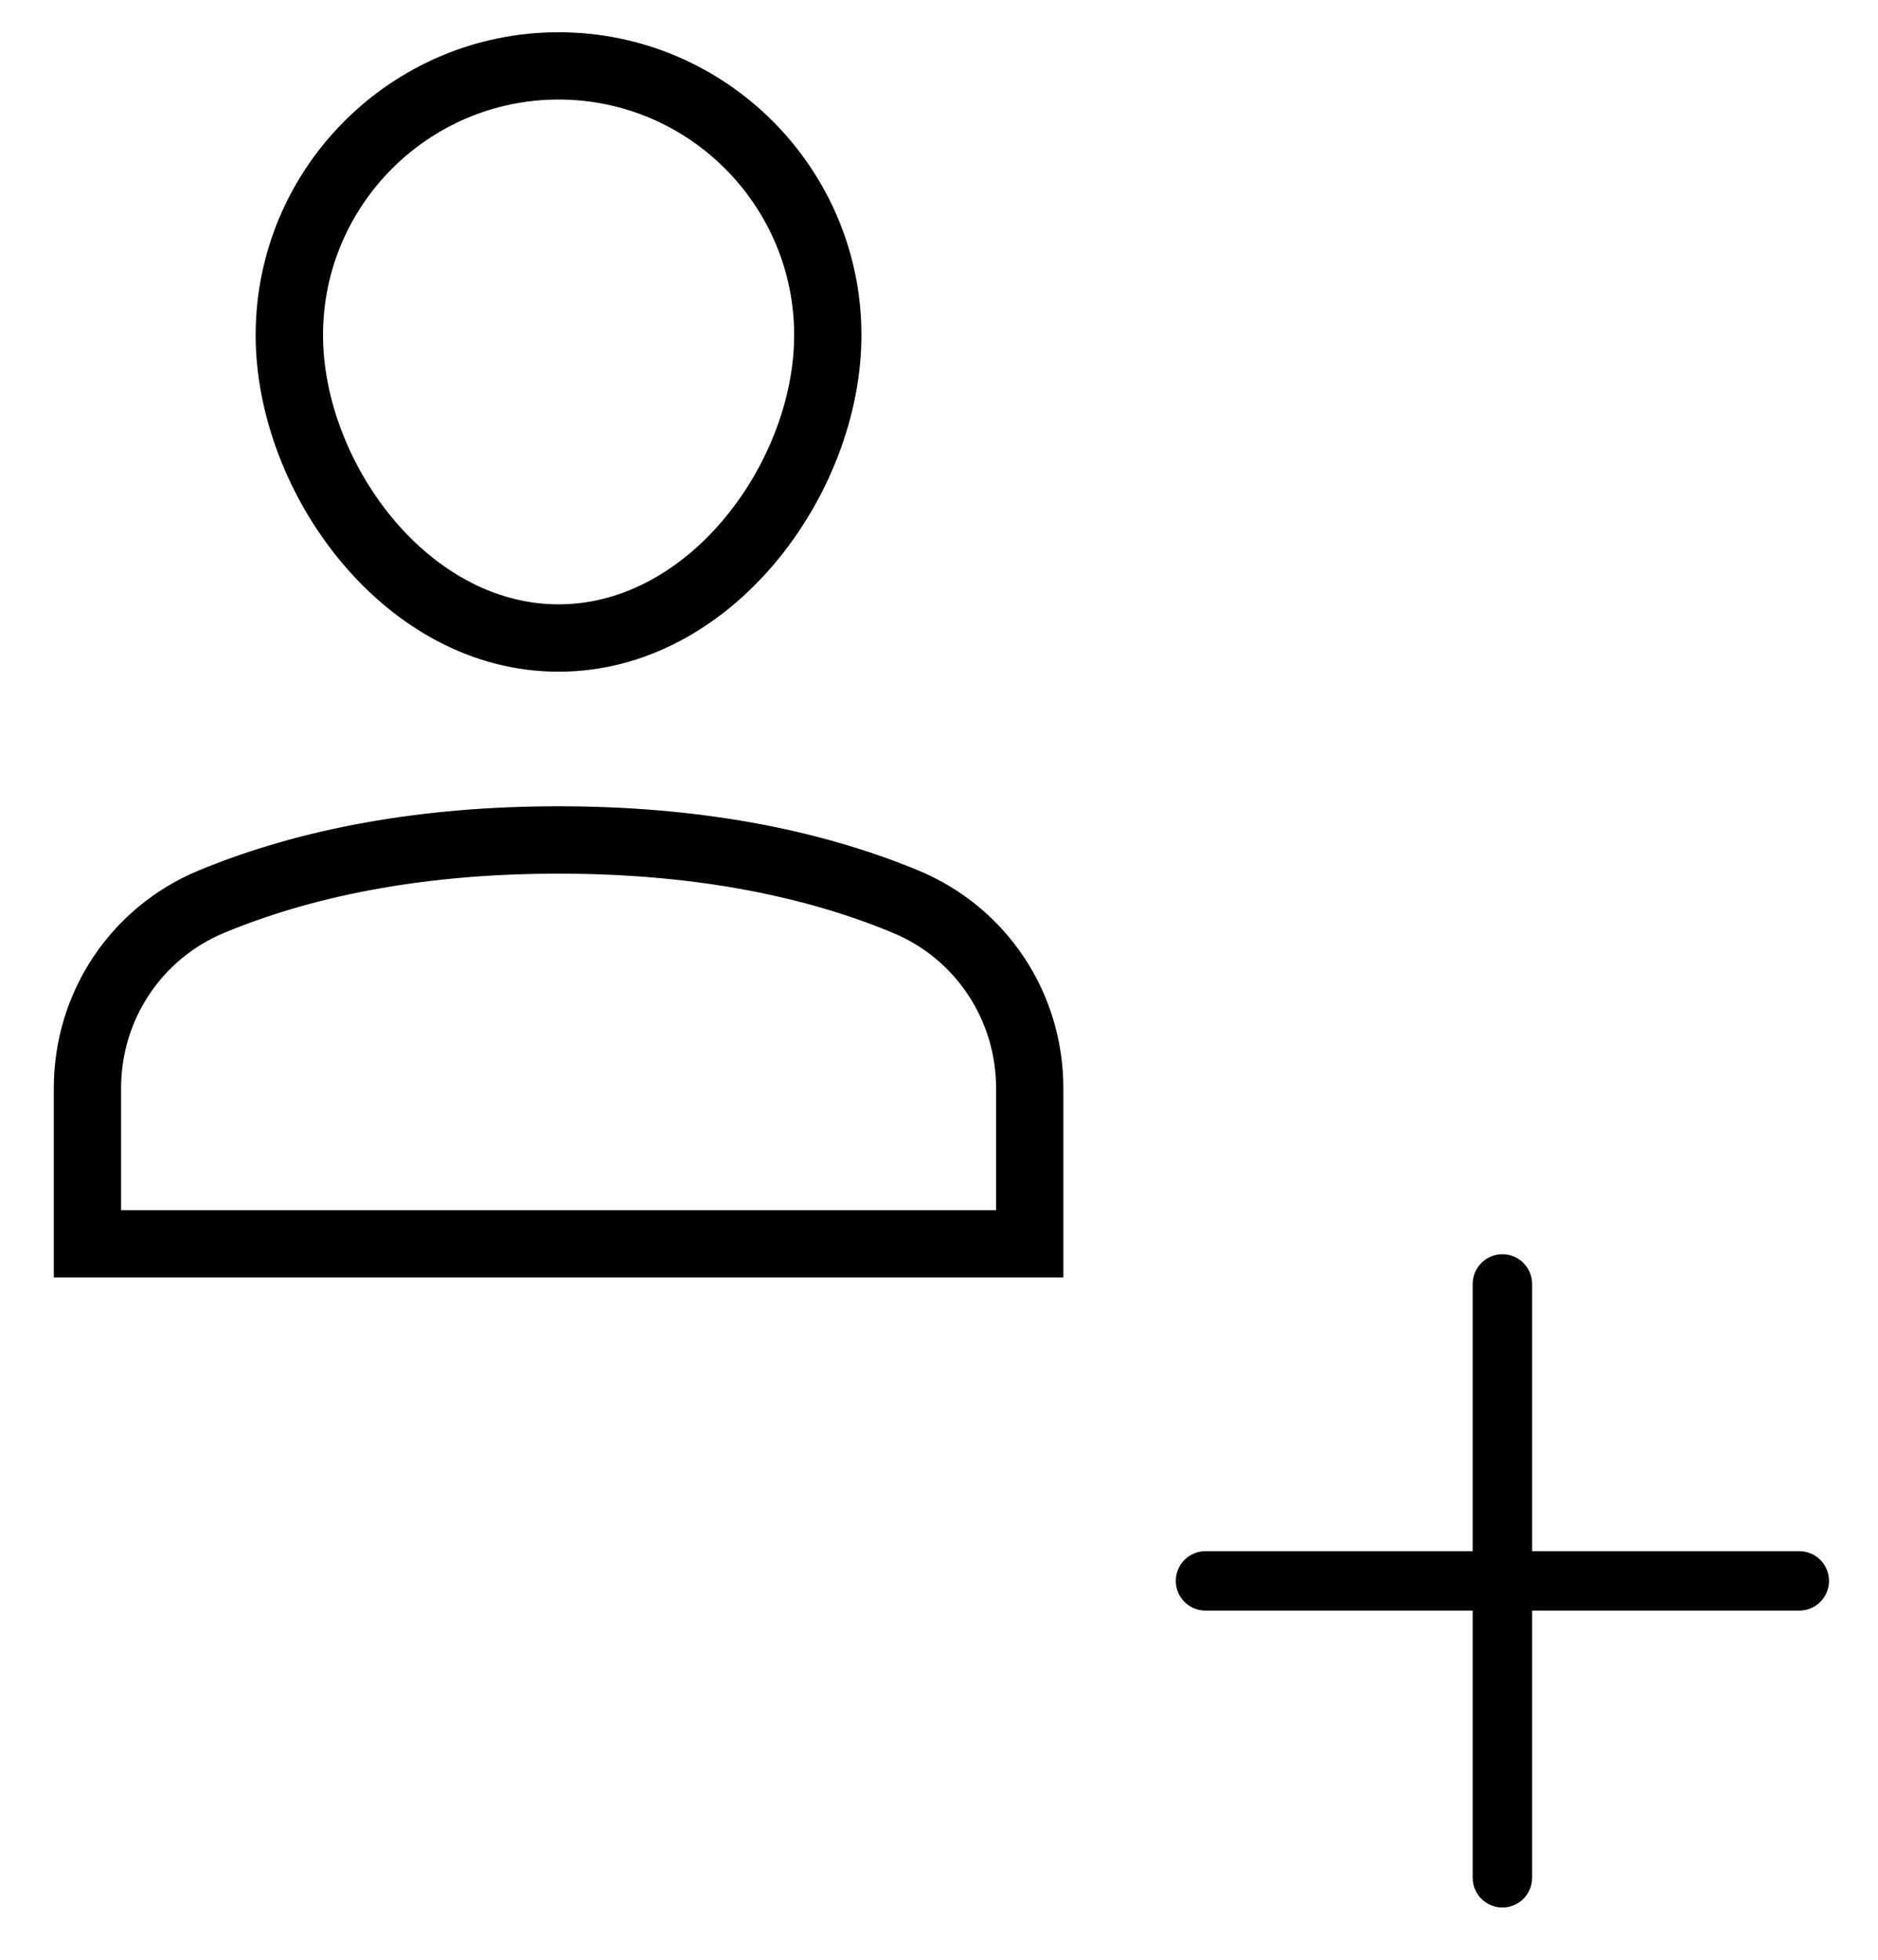 <svg xmlns="http://www.w3.org/2000/svg" xmlns:xlink="http://www.w3.org/1999/xlink" width="23" height="24" viewBox="0 0 23 24">
  <defs>
    <path id="eb-adduser-a" d="M1.483,14.82 L12.199,14.82 L12.199,13.326 C12.199,12.488 11.701,11.74 10.931,11.422 C9.774,10.942 8.398,10.699 6.841,10.699 C5.284,10.699 3.907,10.942 2.75,11.422 C1.98,11.74 1.483,12.488 1.483,13.326 L1.483,14.82 Z M13.023,15.644 L0.659,15.644 L0.659,13.326 C0.659,12.153 1.355,11.107 2.434,10.66 C3.692,10.139 5.175,9.874 6.841,9.874 C8.507,9.874 9.989,10.139 11.247,10.66 C12.326,11.107 13.023,12.153 13.023,13.326 L13.023,15.644 Z M6.841,1.219 C5.25,1.219 3.956,2.513 3.956,4.104 C3.956,5.629 5.216,7.401 6.841,7.401 C8.465,7.401 9.726,5.629 9.726,4.104 C9.726,2.513 8.431,1.219 6.841,1.219 Z M6.841,8.226 C4.718,8.226 3.131,6.05 3.131,4.104 C3.131,2.059 4.796,0.395 6.841,0.395 C8.886,0.395 10.55,2.059 10.55,4.104 C10.55,6.05 8.964,8.226 6.841,8.226 Z M22.036,18.996 C22.237,18.996 22.4,19.159 22.4,19.36 C22.4,19.561 22.237,19.724 22.036,19.724 L18.764,19.724 L18.764,22.996 C18.764,23.197 18.601,23.36 18.4,23.36 C18.199,23.36 18.036,23.197 18.036,22.996 L18.036,19.724 L14.764,19.724 C14.563,19.724 14.4,19.561 14.4,19.36 C14.4,19.159 14.563,18.996 14.764,18.996 L18.036,18.996 L18.036,15.724 C18.036,15.523 18.199,15.36 18.4,15.36 C18.601,15.36 18.764,15.523 18.764,15.724 L18.764,18.996 L22.036,18.996 Z"/>
  </defs>
  <use fill-rule="evenodd" xlink:href="#eb-adduser-a"/>
</svg>
